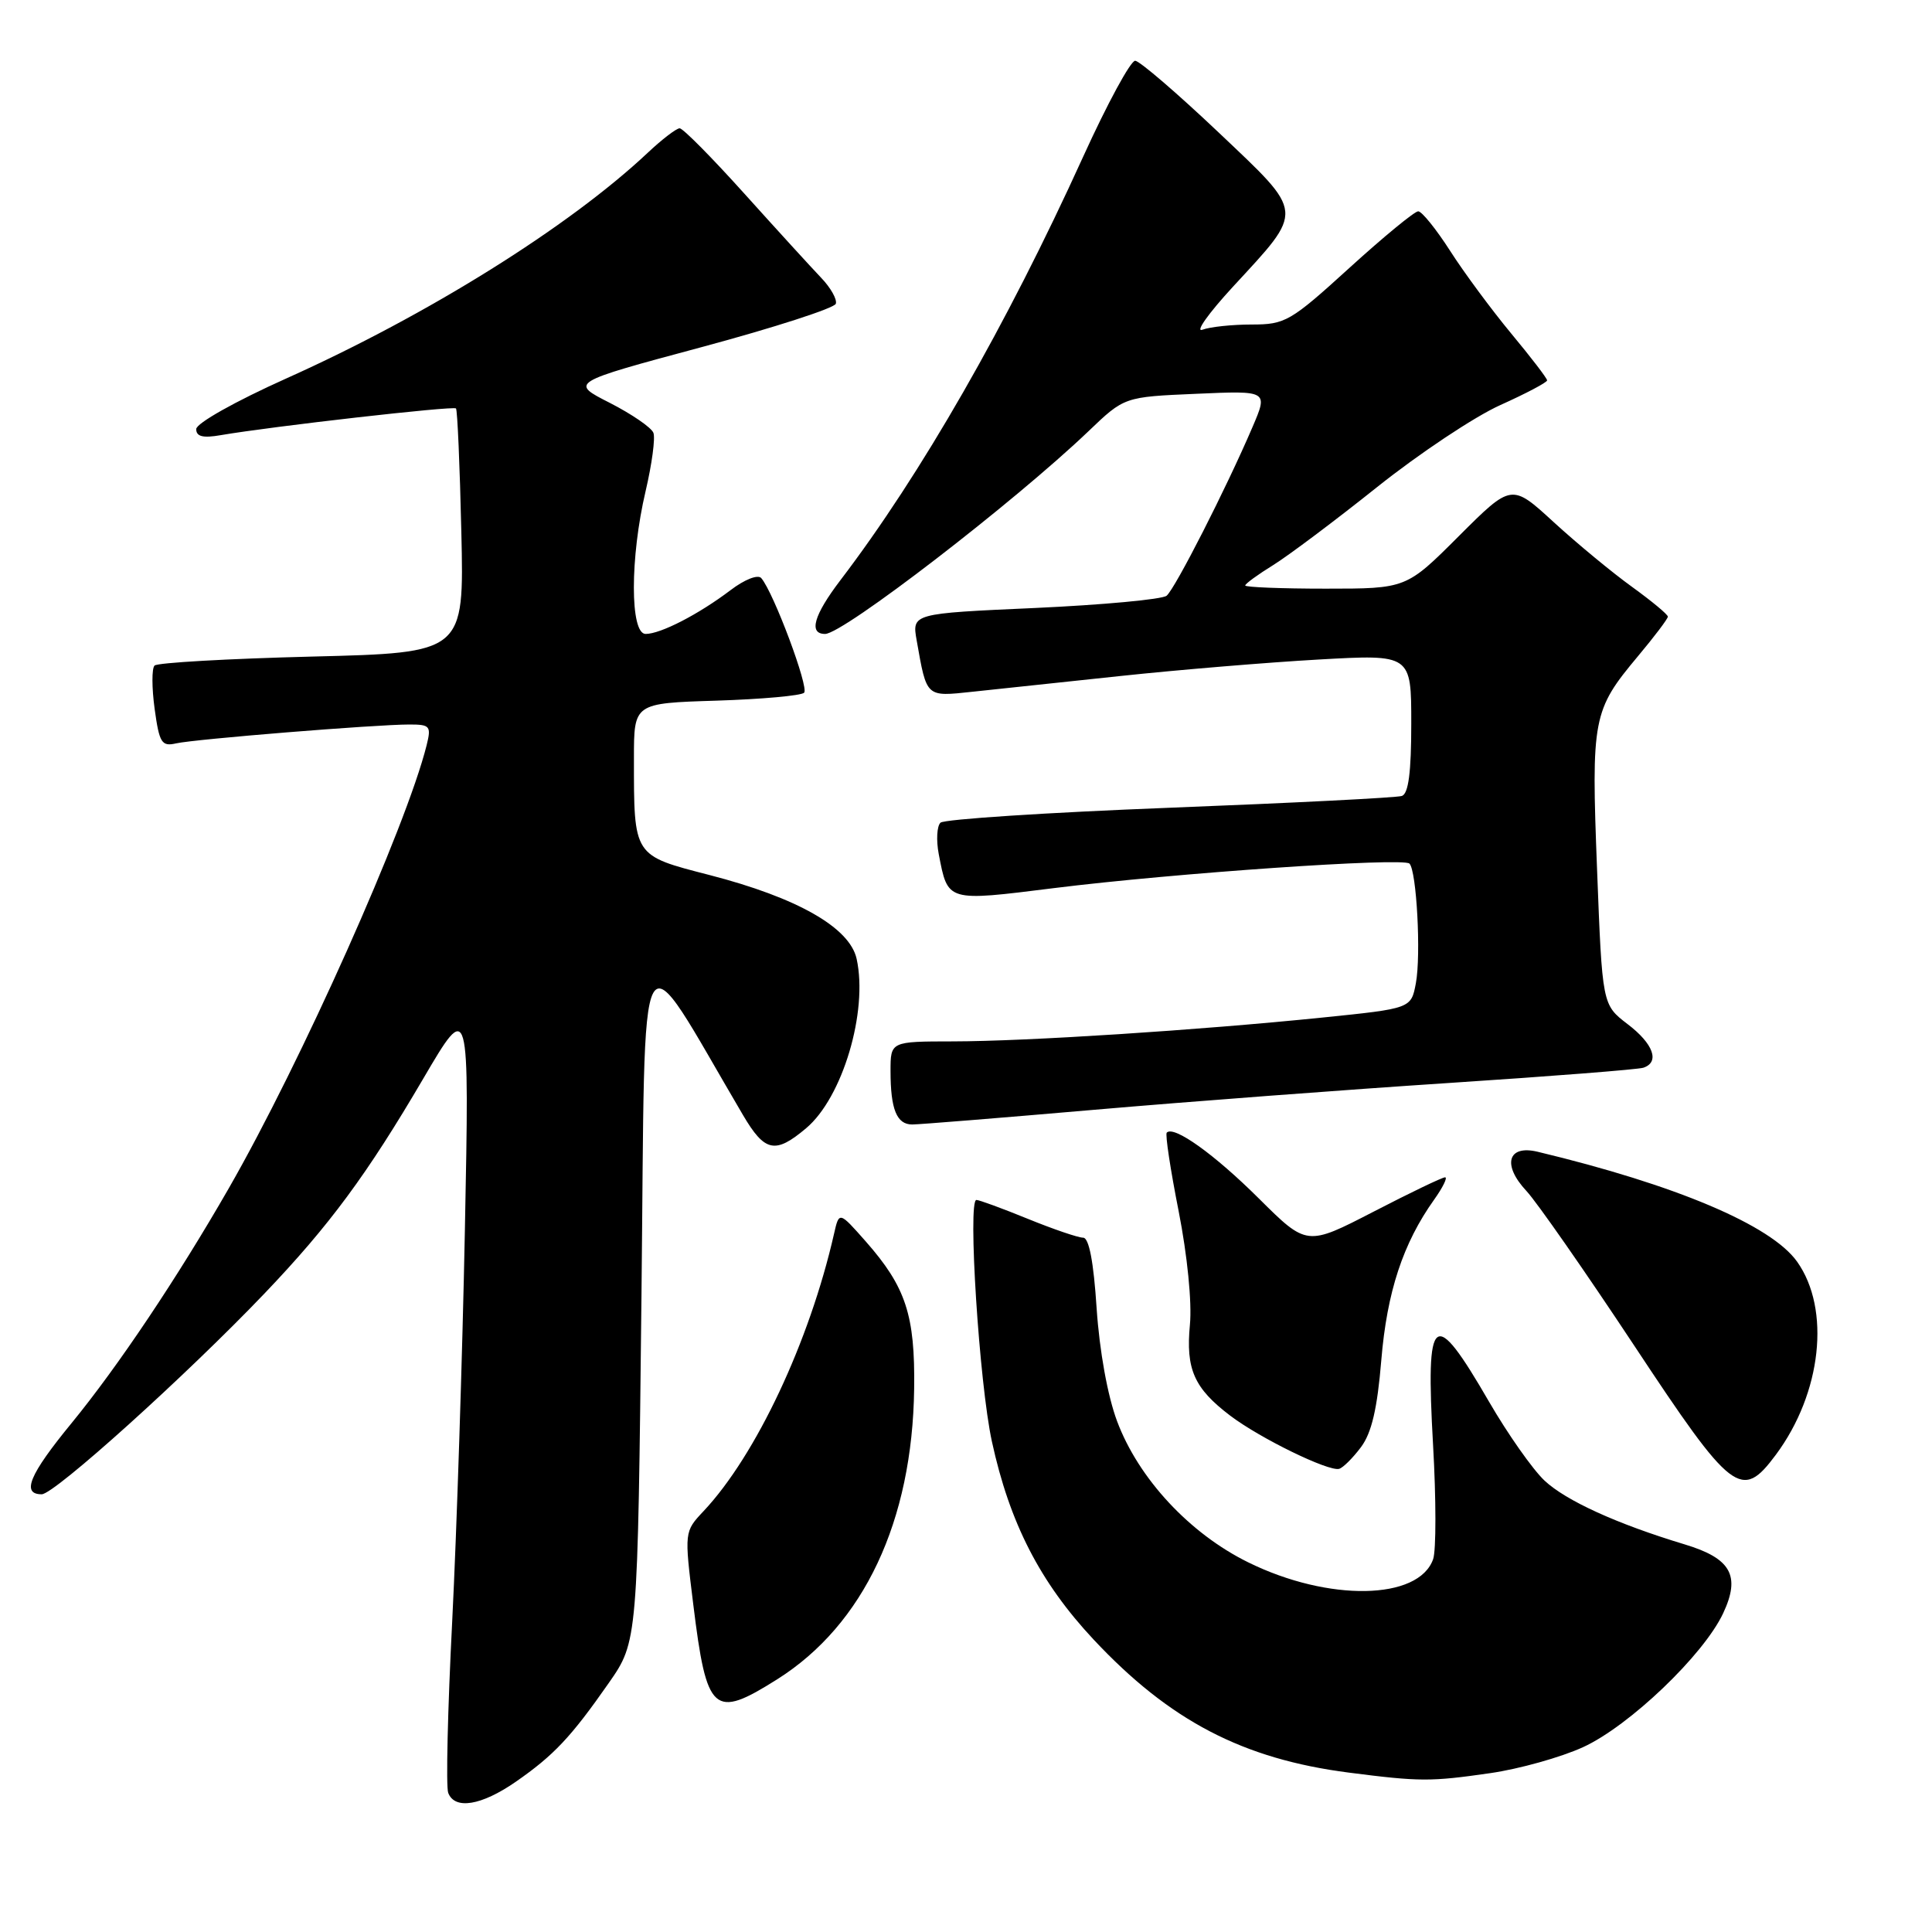 <?xml version="1.0" encoding="UTF-8" standalone="no"?>
<!DOCTYPE svg PUBLIC "-//W3C//DTD SVG 1.1//EN" "http://www.w3.org/Graphics/SVG/1.1/DTD/svg11.dtd" >
<svg xmlns="http://www.w3.org/2000/svg" xmlns:xlink="http://www.w3.org/1999/xlink" version="1.1" viewBox="0 0 256 256">
 <g >
 <path fill="currentColor"
d=" M 68.32 236.11 C 73.38 232.60 75.66 230.18 80.67 223.00 C 84.50 217.50 84.50 217.50 85.00 171.62 C 85.55 120.93 84.14 123.44 98.45 147.75 C 101.34 152.66 102.72 152.95 106.81 149.50 C 111.64 145.45 115.04 134.03 113.51 127.06 C 112.60 122.91 105.66 118.95 93.99 115.94 C 83.87 113.33 84.00 113.53 84.00 100.46 C 84.00 93.18 84.00 93.18 94.92 92.84 C 100.92 92.65 106.16 92.18 106.55 91.79 C 107.22 91.11 102.51 78.51 100.87 76.60 C 100.43 76.09 98.66 76.78 96.80 78.20 C 92.59 81.39 87.54 84.00 85.55 84.00 C 83.47 84.00 83.47 73.89 85.55 65.06 C 86.38 61.51 86.85 58.05 86.58 57.35 C 86.31 56.65 83.71 54.87 80.80 53.38 C 75.50 50.69 75.50 50.69 92.95 46.00 C 102.55 43.42 110.56 40.83 110.75 40.25 C 110.94 39.67 110.07 38.12 108.80 36.80 C 107.54 35.48 102.98 30.49 98.67 25.70 C 94.37 20.92 90.50 17.00 90.06 17.00 C 89.63 17.00 87.72 18.46 85.82 20.25 C 75.38 30.06 56.68 41.74 37.95 50.14 C 31.17 53.18 26.00 56.09 26.00 56.86 C 26.00 57.85 26.90 58.07 29.25 57.66 C 36.09 56.49 60.09 53.76 60.42 54.12 C 60.61 54.33 60.93 61.70 61.13 70.50 C 61.50 86.50 61.50 86.50 41.33 87.00 C 30.24 87.28 20.85 87.81 20.48 88.19 C 20.10 88.56 20.11 91.15 20.49 93.93 C 21.11 98.45 21.42 98.94 23.34 98.50 C 25.80 97.94 49.76 96.00 54.25 96.00 C 56.99 96.00 57.16 96.21 56.53 98.75 C 53.81 109.61 39.88 140.80 30.30 157.48 C 23.52 169.29 15.64 181.06 9.46 188.60 C 3.89 195.39 2.80 198.00 5.53 198.00 C 7.21 198.00 24.70 182.23 35.06 171.38 C 43.66 162.37 48.63 155.64 56.08 142.93 C 62.20 132.50 62.20 132.50 61.60 162.98 C 61.27 179.75 60.51 203.07 59.92 214.80 C 59.32 226.53 59.08 236.78 59.39 237.56 C 60.25 239.83 63.78 239.25 68.32 236.11 Z  M 197.47 234.95 C 201.30 234.40 206.83 232.85 209.76 231.51 C 215.90 228.70 225.74 219.29 228.33 213.76 C 230.66 208.79 229.37 206.49 223.23 204.64 C 214.28 201.94 207.49 198.85 204.65 196.18 C 203.09 194.71 199.79 190.02 197.32 185.76 C 189.92 172.99 188.89 173.79 189.89 191.50 C 190.30 198.65 190.30 205.44 189.90 206.59 C 187.99 212.05 176.03 212.26 165.40 207.02 C 157.63 203.20 150.86 195.91 148.02 188.32 C 146.76 184.95 145.69 179.02 145.31 173.37 C 144.91 167.20 144.30 164.00 143.52 164.00 C 142.87 164.00 139.58 162.88 136.19 161.50 C 132.81 160.12 129.75 159.00 129.38 159.00 C 128.20 159.00 129.76 183.33 131.43 191.00 C 133.78 201.81 137.81 209.66 144.90 217.24 C 154.98 228.01 164.68 233.07 178.73 234.88 C 188.15 236.09 189.57 236.09 197.47 234.95 Z  M 103.01 222.50 C 114.45 215.27 120.90 201.58 121.13 184.00 C 121.26 174.27 120.03 170.53 114.72 164.50 C 111.19 160.50 111.19 160.50 110.51 163.50 C 107.27 177.75 100.17 192.85 93.23 200.23 C 90.67 202.95 90.67 202.95 91.86 212.58 C 93.64 227.05 94.53 227.85 103.01 222.50 Z  M 235.32 192.75 C 241.38 184.59 242.60 173.47 238.12 167.17 C 234.68 162.34 222.06 157.00 203.73 152.61 C 199.78 151.67 199.02 154.35 202.26 157.81 C 203.64 159.29 210.05 168.49 216.51 178.25 C 229.54 197.96 230.75 198.89 235.32 192.75 Z  M 180.34 191.75 C 181.75 189.86 182.50 186.65 183.03 180.22 C 183.78 171.20 185.90 164.75 190.03 158.96 C 191.19 157.33 191.84 156.00 191.48 156.00 C 191.11 156.00 186.84 158.05 181.99 160.56 C 173.16 165.12 173.16 165.12 166.81 158.81 C 160.91 152.94 155.54 149.10 154.60 150.08 C 154.38 150.31 155.09 155.00 156.18 160.50 C 157.33 166.35 157.95 172.58 157.67 175.53 C 157.11 181.43 158.22 183.95 163.02 187.59 C 166.98 190.59 176.03 195.00 177.44 194.63 C 177.96 194.49 179.26 193.19 180.34 191.75 Z  M 145.02 147.05 C 157.38 145.98 178.53 144.38 192.00 143.50 C 205.47 142.62 217.06 141.71 217.75 141.48 C 219.97 140.74 219.09 138.30 215.65 135.69 C 212.31 133.13 212.31 133.13 211.62 115.23 C 210.84 95.15 211.04 94.12 217.03 86.96 C 219.21 84.36 221.00 81.99 221.00 81.71 C 221.00 81.42 218.86 79.65 216.25 77.76 C 213.64 75.88 208.98 72.03 205.89 69.20 C 200.29 64.06 200.29 64.06 193.31 71.03 C 186.34 78.00 186.34 78.00 175.67 78.00 C 169.80 78.00 165.00 77.81 165.00 77.58 C 165.00 77.35 166.66 76.14 168.70 74.88 C 170.73 73.62 176.94 68.96 182.50 64.52 C 188.07 60.08 195.40 55.20 198.81 53.67 C 202.21 52.14 205.00 50.67 205.00 50.40 C 205.00 50.13 202.86 47.34 200.25 44.20 C 197.64 41.05 193.99 36.12 192.15 33.24 C 190.30 30.36 188.40 28.00 187.92 28.00 C 187.44 28.00 183.34 31.37 178.80 35.50 C 171.00 42.60 170.30 43.00 165.86 43.00 C 163.28 43.00 160.34 43.31 159.33 43.69 C 158.32 44.06 160.13 41.52 163.34 38.03 C 172.90 27.66 172.97 28.46 161.43 17.51 C 155.97 12.34 151.01 8.08 150.42 8.05 C 149.82 8.02 146.72 13.74 143.53 20.75 C 133.35 43.15 122.04 62.87 111.35 76.89 C 107.82 81.53 107.12 84.00 109.33 84.00 C 111.72 84.00 134.38 66.55 144.24 57.13 C 148.98 52.59 148.98 52.59 158.51 52.18 C 168.03 51.76 168.03 51.76 165.97 56.57 C 162.49 64.70 155.71 78.00 154.58 78.94 C 153.98 79.42 146.15 80.15 137.17 80.56 C 120.83 81.29 120.83 81.29 121.47 84.89 C 122.81 92.47 122.65 92.32 128.86 91.66 C 131.96 91.33 140.80 90.39 148.50 89.57 C 156.20 88.75 168.01 87.77 174.75 87.39 C 187.00 86.70 187.00 86.70 187.00 95.88 C 187.00 102.34 186.63 105.18 185.75 105.47 C 185.06 105.70 171.22 106.40 155.00 107.03 C 138.78 107.66 125.11 108.55 124.62 109.01 C 124.14 109.47 124.04 111.35 124.39 113.18 C 125.61 119.52 125.40 119.46 139.65 117.68 C 155.59 115.69 185.93 113.60 186.76 114.43 C 187.71 115.38 188.31 126.54 187.61 130.28 C 186.98 133.63 186.98 133.63 175.24 134.83 C 158.79 136.51 136.01 137.98 126.25 137.99 C 118.00 138.00 118.00 138.00 118.00 141.92 C 118.00 146.99 118.82 149.00 120.87 149.00 C 121.79 149.00 132.65 148.12 145.02 147.05 Z "/>
</g>
</svg>